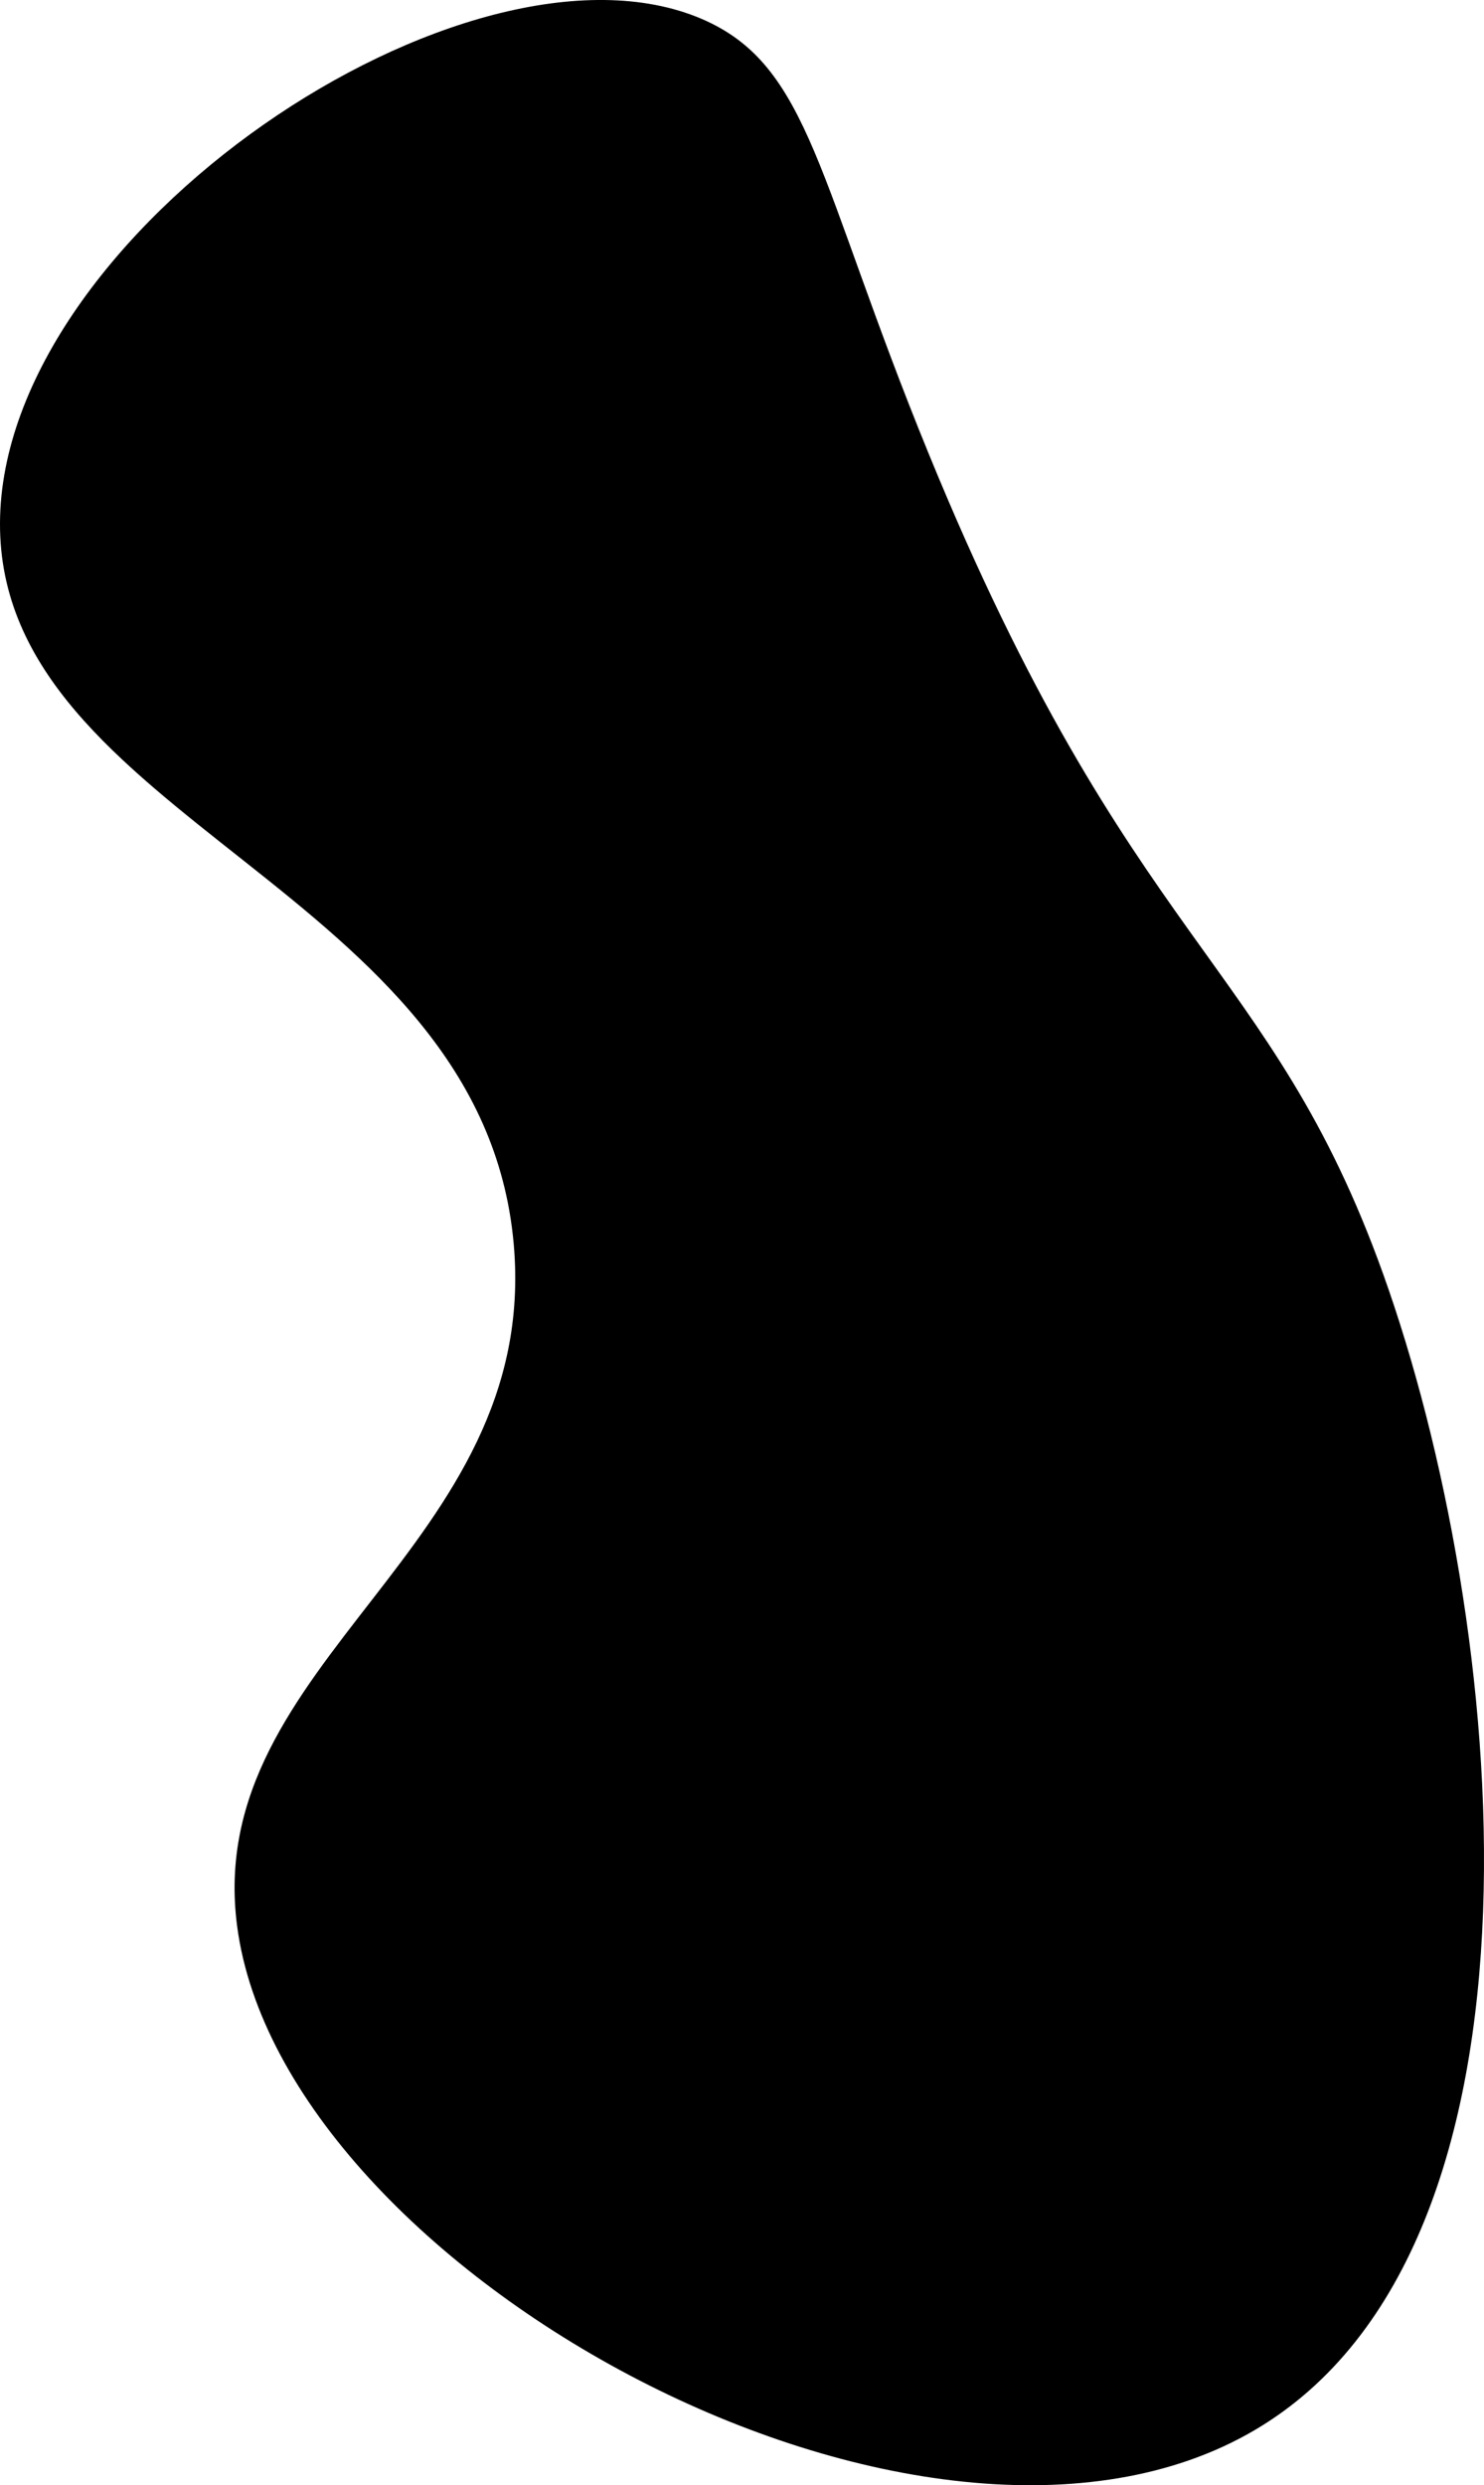 <?xml version="1.0" encoding="UTF-8"?>
<svg id="Layer_2" data-name="Layer 2" xmlns="http://www.w3.org/2000/svg" viewBox="0 0 354.35 593.24">
  <defs>
    <style>
      .cls-1 {
        fill: #000;
        stroke-width: 0px;
      }
    </style>
  </defs>
  <g id="Layer_1-2" data-name="Layer 1">
    <path class="cls-1" d="M167.49,4.49C111.86-19.22.35,55.31,0,124.8c-.35,70.86,115.16,87.23,122.67,172.2,6.41,72.56-74.4,99.24-66.05,162.77,10.85,82.58,164.32,166.5,242.97,120.31,75.04-44.07,60.16-193.79,30.67-276-26.9-74.97-60.32-78.09-108.51-195.79-26.64-65.07-28.12-92.66-54.26-103.8Z"/>
  </g>
</svg>